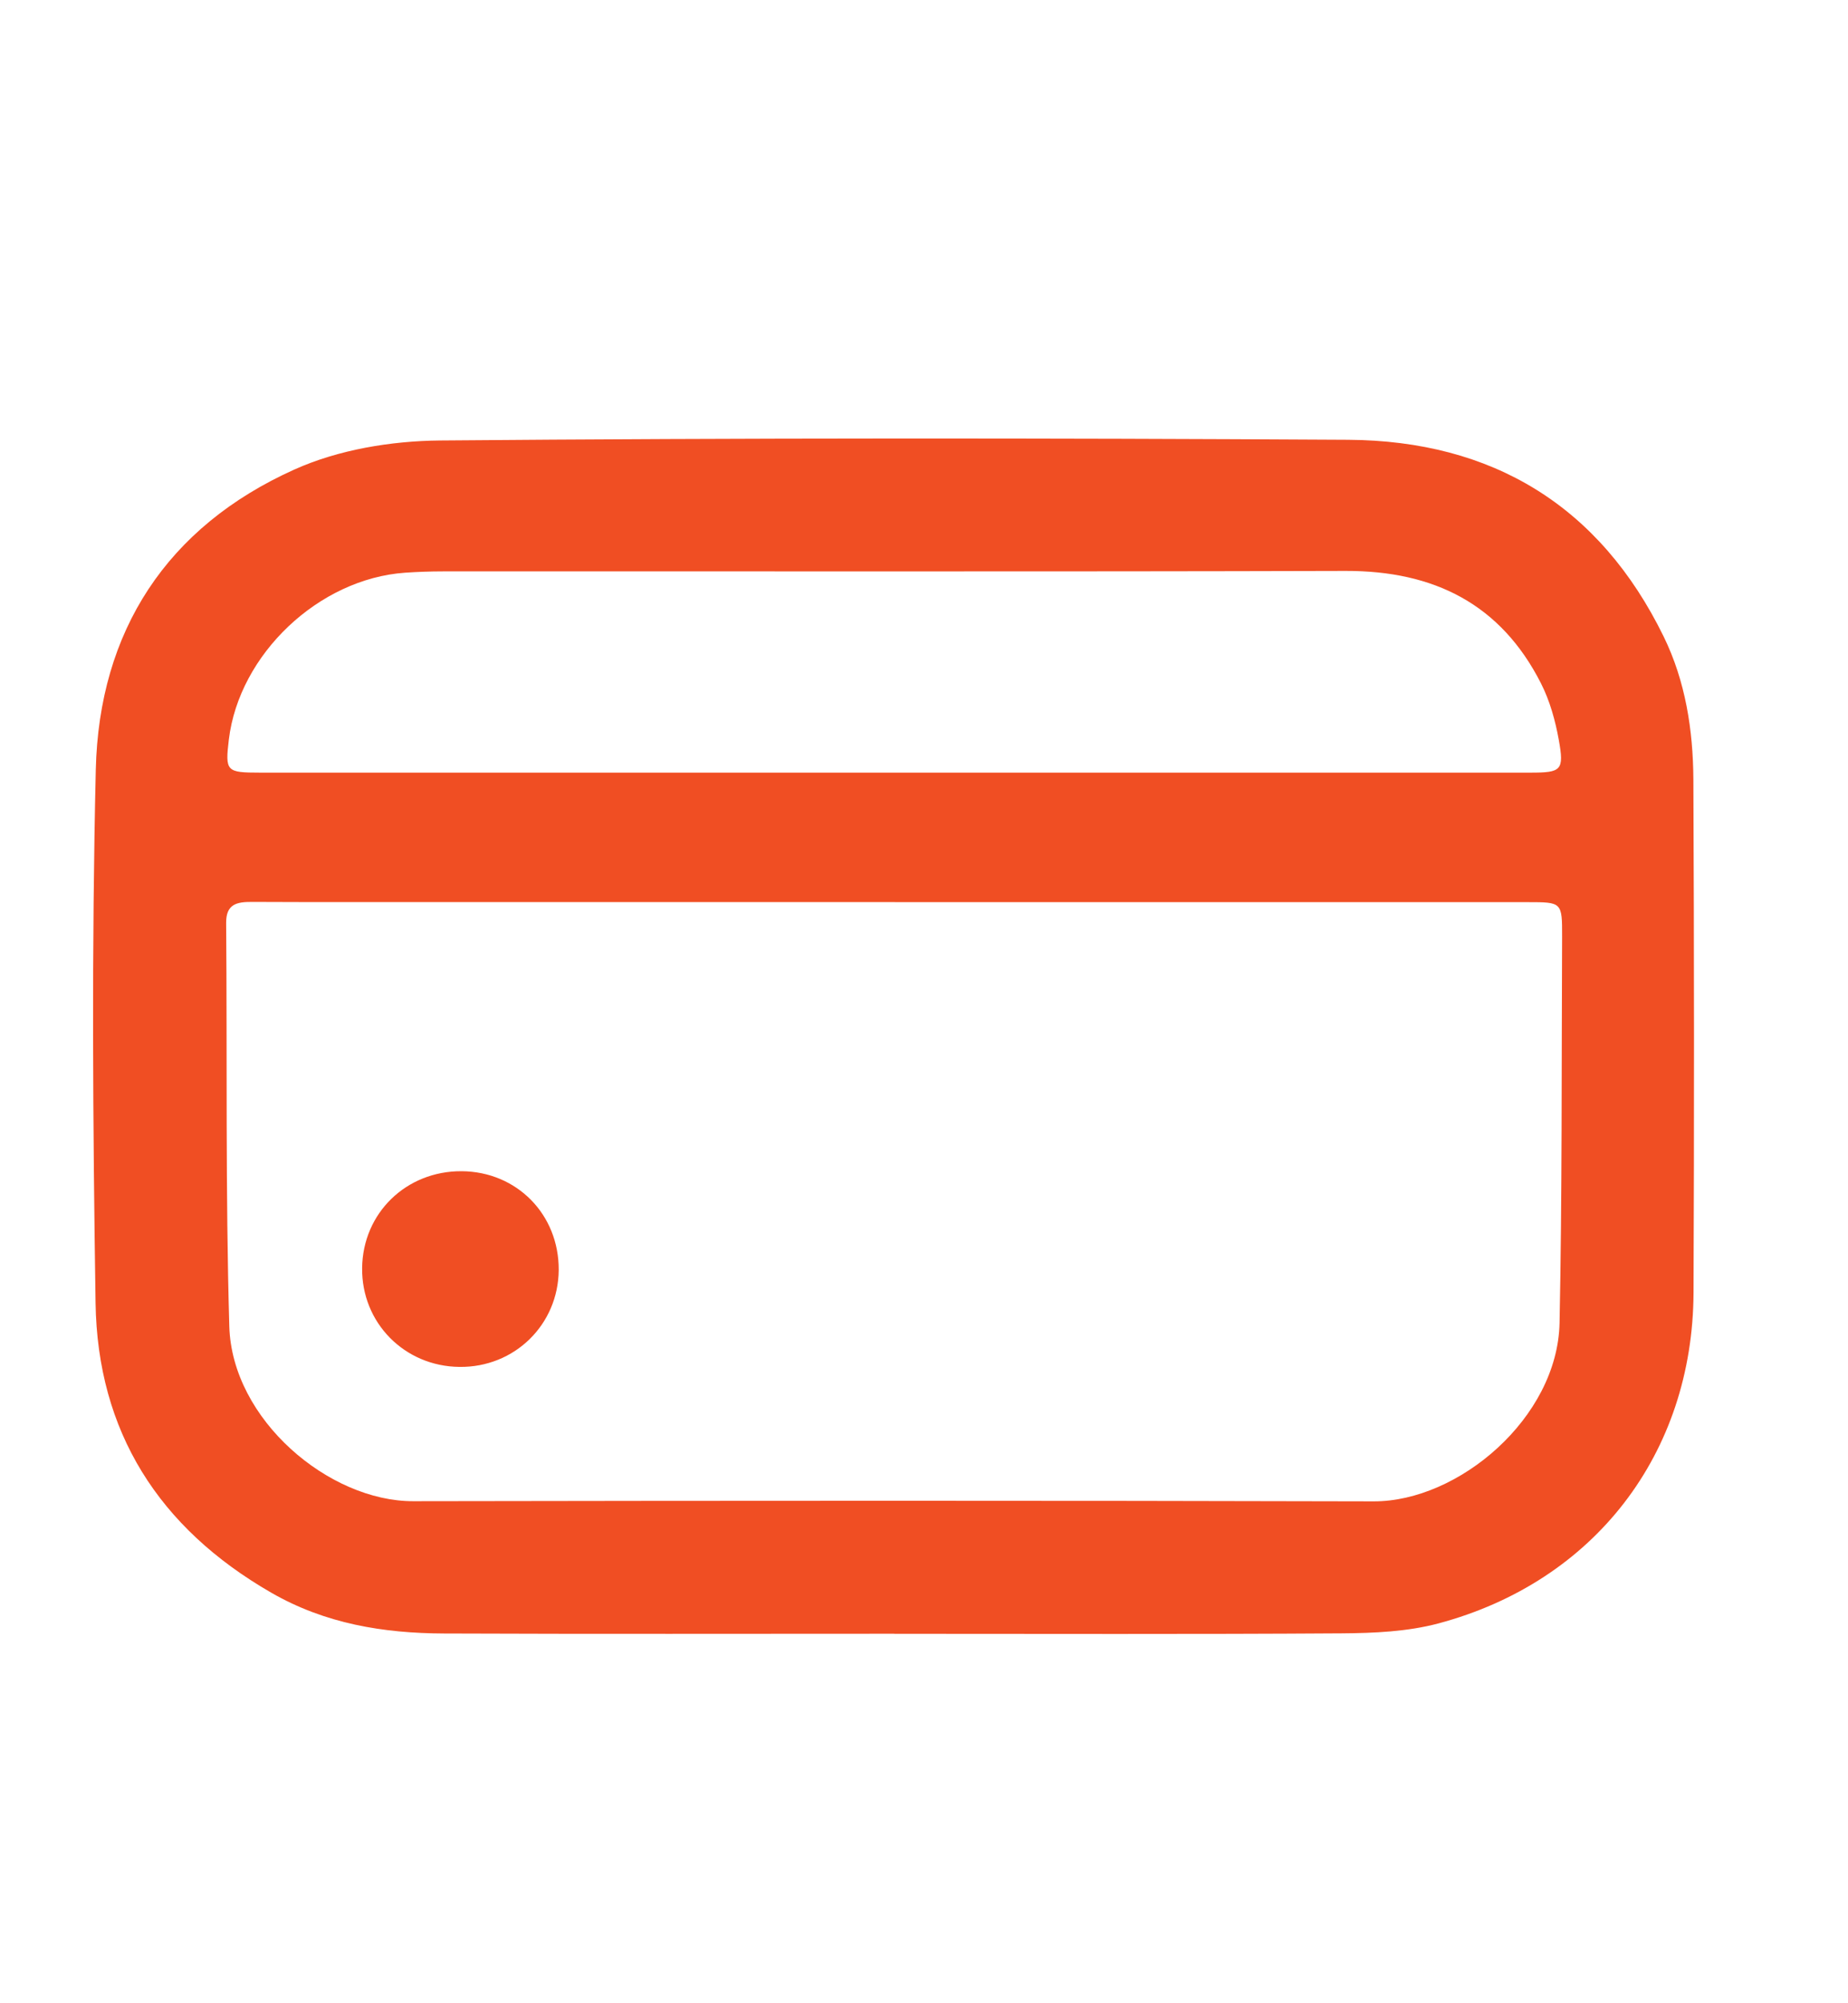 <svg width="24" height="26" viewBox="0 0 24 26" fill="none" xmlns="http://www.w3.org/2000/svg">
<path d="M11.613 21.204C9.664 21.204 7.714 21.209 5.766 21.201C4.98 21.198 4.223 21.075 3.522 20.671C2.061 19.83 1.266 18.581 1.241 16.908C1.206 14.602 1.19 12.295 1.244 9.99C1.286 8.191 2.167 6.838 3.823 6.094C4.396 5.836 5.08 5.723 5.714 5.717C9.645 5.684 13.576 5.685 17.506 5.708C19.381 5.719 20.778 6.567 21.607 8.264C21.89 8.843 21.988 9.477 21.992 10.116C22.002 12.336 22.003 14.556 21.994 16.776C21.985 18.865 20.709 20.528 18.682 21.07C18.281 21.177 17.847 21.196 17.428 21.199C15.489 21.212 13.551 21.205 11.613 21.205V21.204ZM11.622 11.708C9.695 11.708 7.767 11.708 5.84 11.708C4.985 11.708 4.129 11.71 3.274 11.706C3.077 11.705 2.935 11.732 2.937 11.979C2.951 13.724 2.928 15.471 2.978 17.215C3.013 18.428 4.275 19.486 5.366 19.484C9.524 19.477 13.682 19.475 17.84 19.486C18.941 19.489 20.229 18.403 20.254 17.169C20.288 15.5 20.279 13.83 20.287 12.16C20.288 11.709 20.286 11.709 19.84 11.709C17.101 11.709 14.361 11.709 11.622 11.709V11.708ZM11.593 10.028C12.112 10.028 12.632 10.028 13.152 10.028C15.393 10.028 17.634 10.028 19.876 10.028C20.277 10.028 20.316 10 20.244 9.603C20.199 9.353 20.128 9.096 20.013 8.87C19.49 7.839 18.621 7.407 17.476 7.41C13.567 7.421 9.658 7.414 5.749 7.416C5.586 7.416 5.424 7.422 5.262 7.433C4.14 7.511 3.106 8.49 2.972 9.599C2.923 10.011 2.939 10.028 3.374 10.028C6.114 10.028 8.853 10.028 11.593 10.028V10.028Z" fill="#F04E23"/>
<path d="M5.995 15.201C6.712 15.206 7.26 15.762 7.256 16.483C7.251 17.193 6.681 17.75 5.967 17.741C5.252 17.734 4.694 17.167 4.703 16.457C4.711 15.745 5.275 15.197 5.995 15.201Z" fill="#F04E23"/>
</svg>
